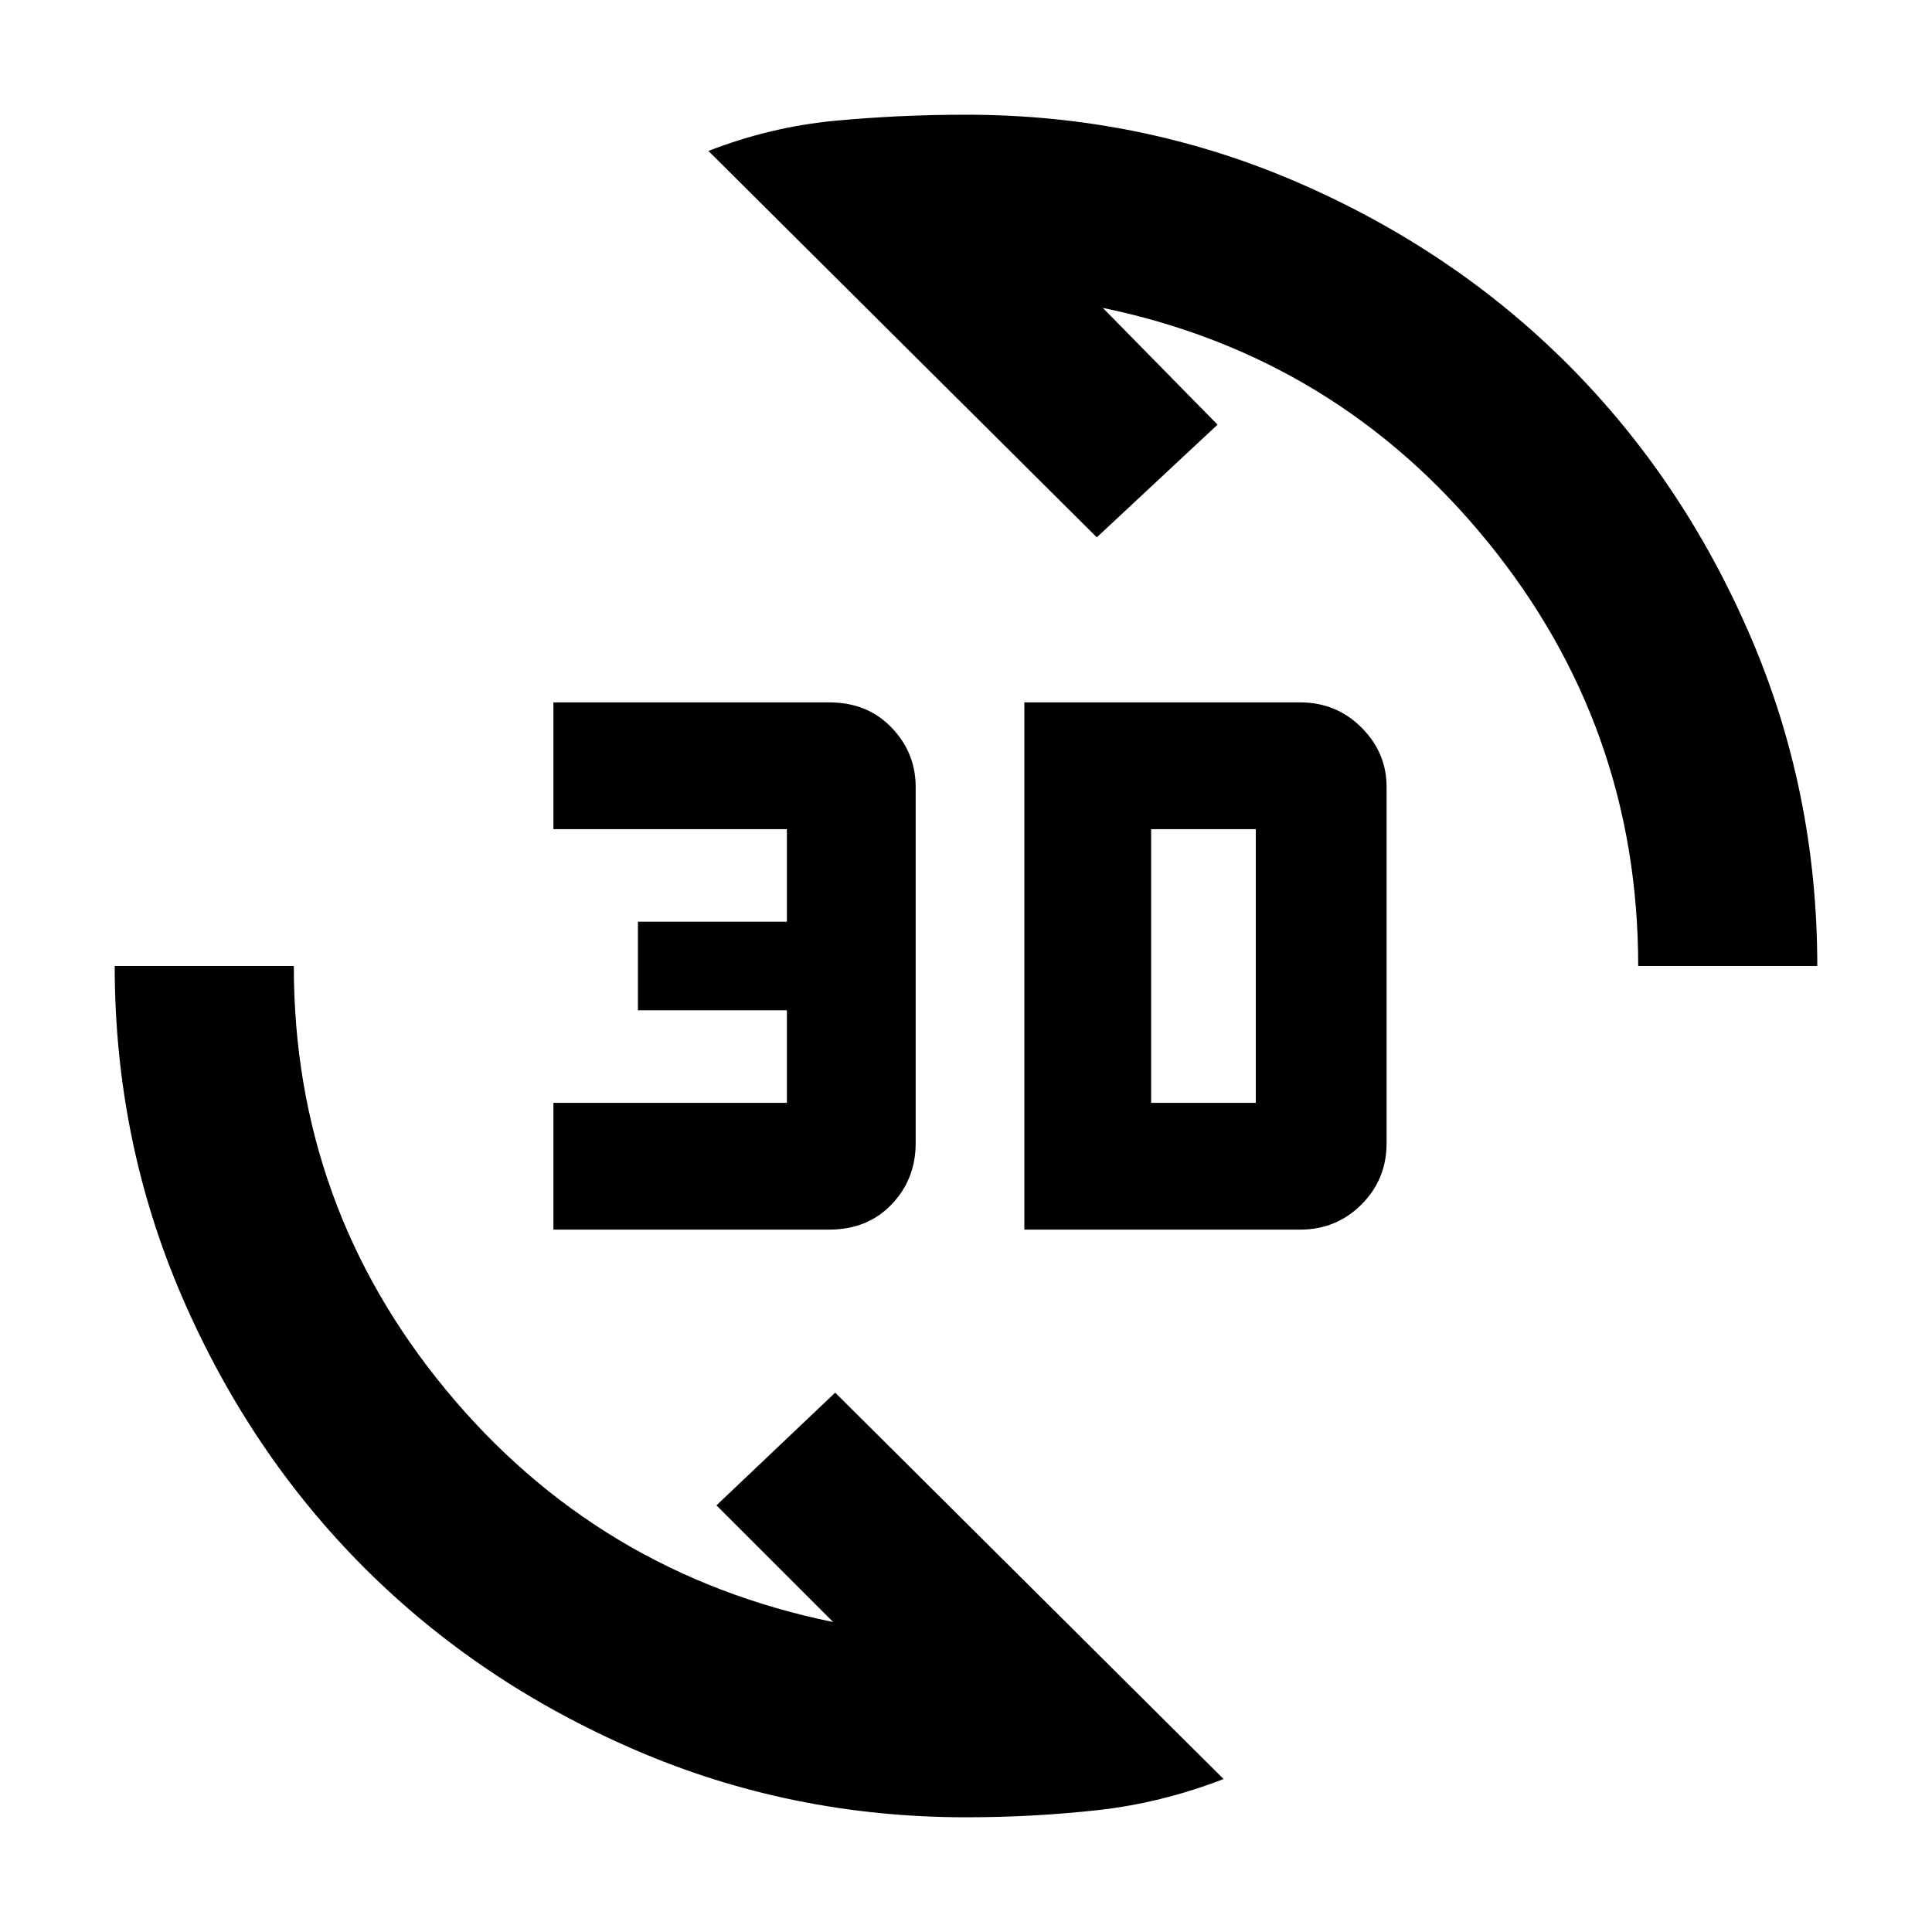 <svg xmlns="http://www.w3.org/2000/svg" height="40" width="40"><path d="M20 37.625q-3.625 0-6.854-1.396t-5.604-3.771q-2.375-2.375-3.771-5.604T2.375 20h3.708q0 4.958 3.146 8.771 3.146 3.812 8.021 4.812l-2.417-2.416 2.459-2.334 8.041 8q-1.291.5-2.625.646-1.333.146-2.708.146Zm1.208-12.167V14.542h5.709q.75 0 1.271.521.52.52.52 1.229v7.375q0 .75-.52 1.271-.521.52-1.271.52Zm-9.75 0v-2.625h4.834v-1.916h-3.084v-1.834h3.084v-1.916h-4.834v-2.625h5.709q.791 0 1.291.521.5.52.5 1.229v7.375q0 .75-.5 1.271-.5.52-1.291.52Zm12.375-2.625H26v-5.666h-2.167ZM33.917 20q0-4.958-3.125-8.792-3.125-3.833-7.959-4.833l2.375 2.417-2.5 2.333-8.041-8q1.291-.5 2.625-.625 1.333-.125 2.708-.125 3.625 0 6.854 1.396t5.604 3.771q2.375 2.375 3.771 5.604T37.625 20Z"/></svg>